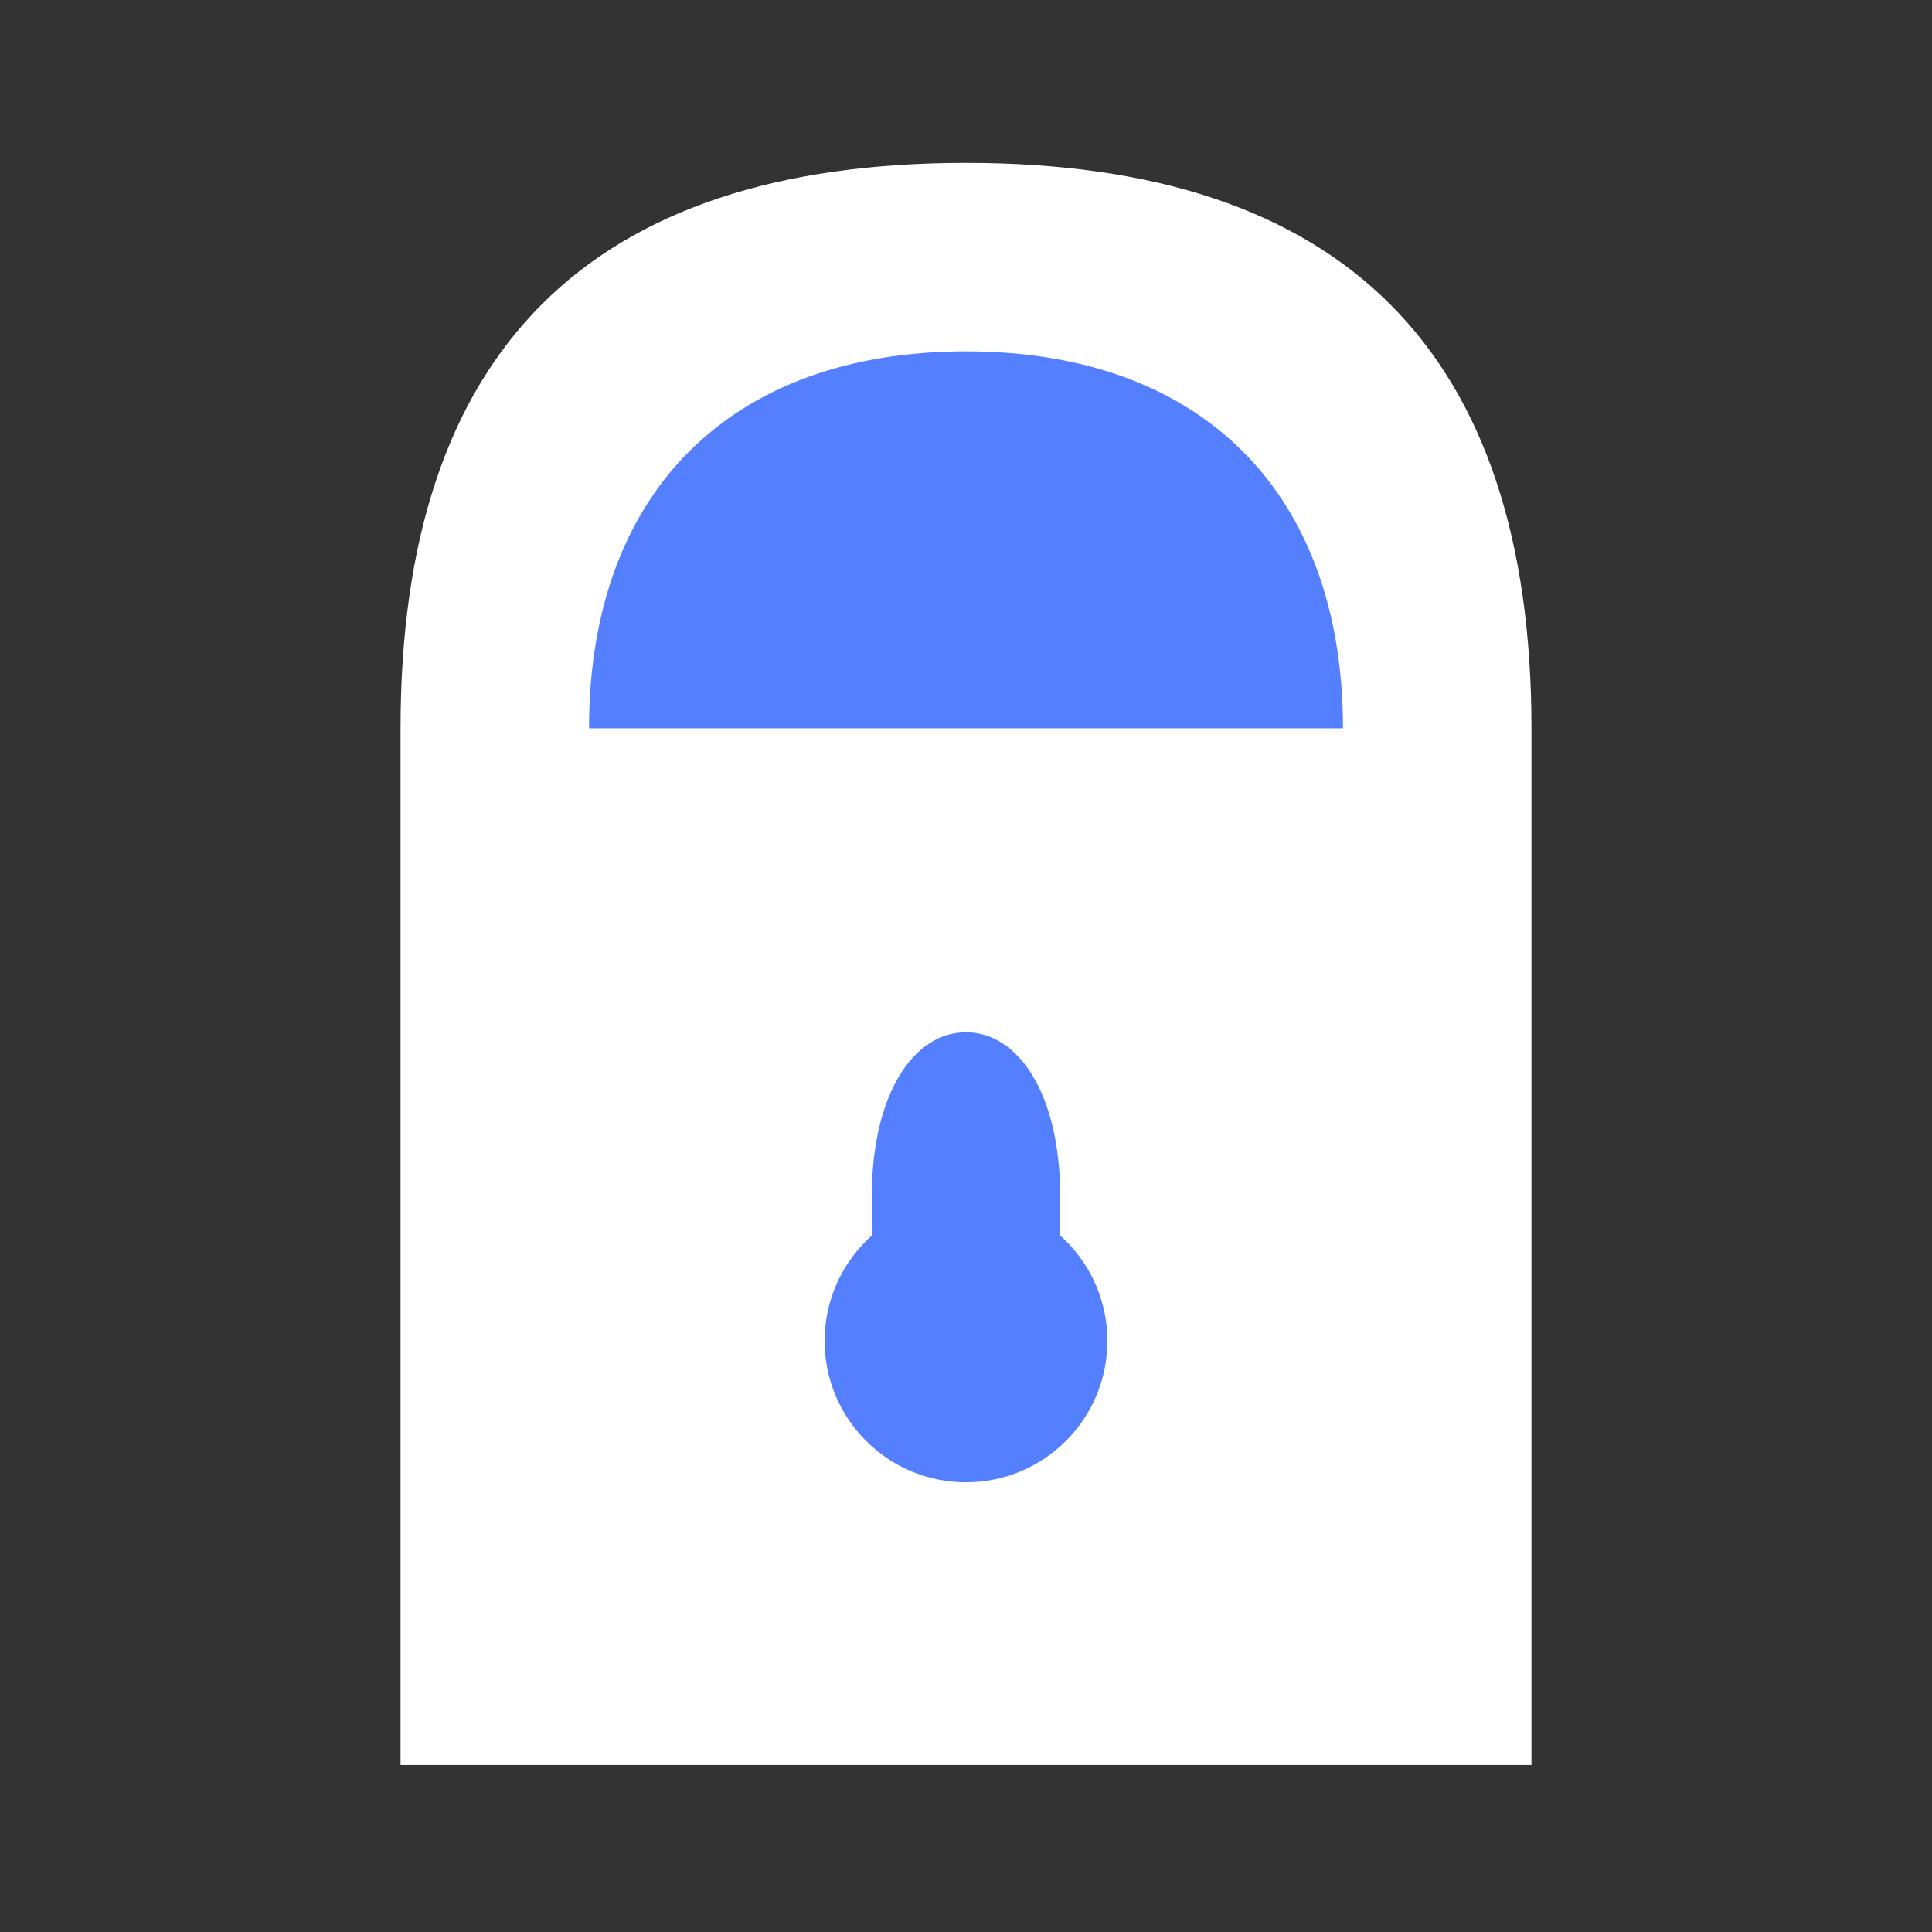 <?xml version="1.0" encoding="UTF-8" standalone="no"?>
<!-- Created with Inkscape (http://www.inkscape.org/) -->

<svg
   xmlns:dc="http://purl.org/dc/elements/1.1/"
   xmlns:cc="http://creativecommons.org/ns#"
   xmlns:rdf="http://www.w3.org/1999/02/22-rdf-syntax-ns#"
   xmlns:svg="http://www.w3.org/2000/svg"
   xmlns="http://www.w3.org/2000/svg"
   xmlns:sodipodi="http://sodipodi.sourceforge.net/DTD/sodipodi-0.dtd"
   xmlns:inkscape="http://www.inkscape.org/namespaces/inkscape"
   width="410"
   height="410"
   viewBox="0 0 410 410"
   id="svg2"
   version="1.1"
   inkscape:version="0.91 r13725"
   sodipodi:docname="icon.svg"
   inkscape:export-xdpi="90"
   inkscape:export-ydpi="90">
  <rect x="0" y="0" width="410" height="410" fill="#333333" stroke="none"/>
  <defs
     id="defs4" />
  <sodipodi:namedview
     id="base"
     pagecolor="#5480ff"
     bordercolor="#666666"
     borderopacity="1.0"
     inkscape:pageopacity="1"
     inkscape:pageshadow="2"
     inkscape:zoom="1"
     inkscape:cx="99.93307"
     inkscape:cy="205.43308"
     inkscape:document-units="px"
     inkscape:current-layer="layer1"
     showgrid="false"
     inkscape:window-width="1920"
     inkscape:window-height="1057"
     inkscape:window-x="-8"
     inkscape:window-y="-8"
     inkscape:window-maximized="1"
     fit-margin-top="10"
     fit-margin-left="10"
     fit-margin-right="10"
     fit-margin-bottom="10"
     units="px">
    <inkscape:grid
       type="xygrid"
       id="grid3336"
       originx="-204.567"
       originy="-224.567" />
  </sodipodi:namedview>
  <g
     inkscape:label="Ebene 1"
     inkscape:groupmode="layer"
     id="layer1"
     transform="translate(-204.567,-417.795)">
    <path
       style="fill:#ffffff;fill-opacity:1;fill-rule:evenodd;stroke:none;stroke-width:1px;stroke-linecap:butt;stroke-linejoin:miter;stroke-opacity:1"
       d="m 289.567,792.362 240,0 0,-220 c 0,-80 -40,-120 -120,-120 -80,0 -120,40 -120,120 z"
       id="path3338"
       inkscape:connector-curvature="0"
       sodipodi:nodetypes="cccccc" />
    <path
       style="fill:#5480ff;fill-opacity:1;fill-rule:evenodd;stroke:none;stroke-width:1px;stroke-linecap:butt;stroke-linejoin:miter;stroke-opacity:1"
       d="m 329.567,572.362 160,0 c 0,-50 -30,-80 -80,-80 -50,0 -80,30 -80,80 z"
       id="path3342"
       inkscape:connector-curvature="0"
       sodipodi:nodetypes="cccc" />
    <circle
       style="fill:#5480ff;fill-opacity:1;fill-rule:evenodd;stroke:none;stroke-width:1px;stroke-linecap:butt;stroke-linejoin:miter;stroke-opacity:1"
       id="path3346"
       cx="409.567"
       cy="702.362"
       r="30" />
    <path
       style="fill:#5480ff;fill-opacity:1;stroke:none;stroke-opacity:1"
       d="m 429.567,671.862 c 0,40 0,40 -20,40 -20,-2e-5 -20,2e-5 -20,-40 0,-22.091 8.954,-35 20,-35 11.046,0 20,12.909 20,35 z"
       id="path4150"
       inkscape:connector-curvature="0"
       sodipodi:nodetypes="sssss" />
  </g>
</svg>
